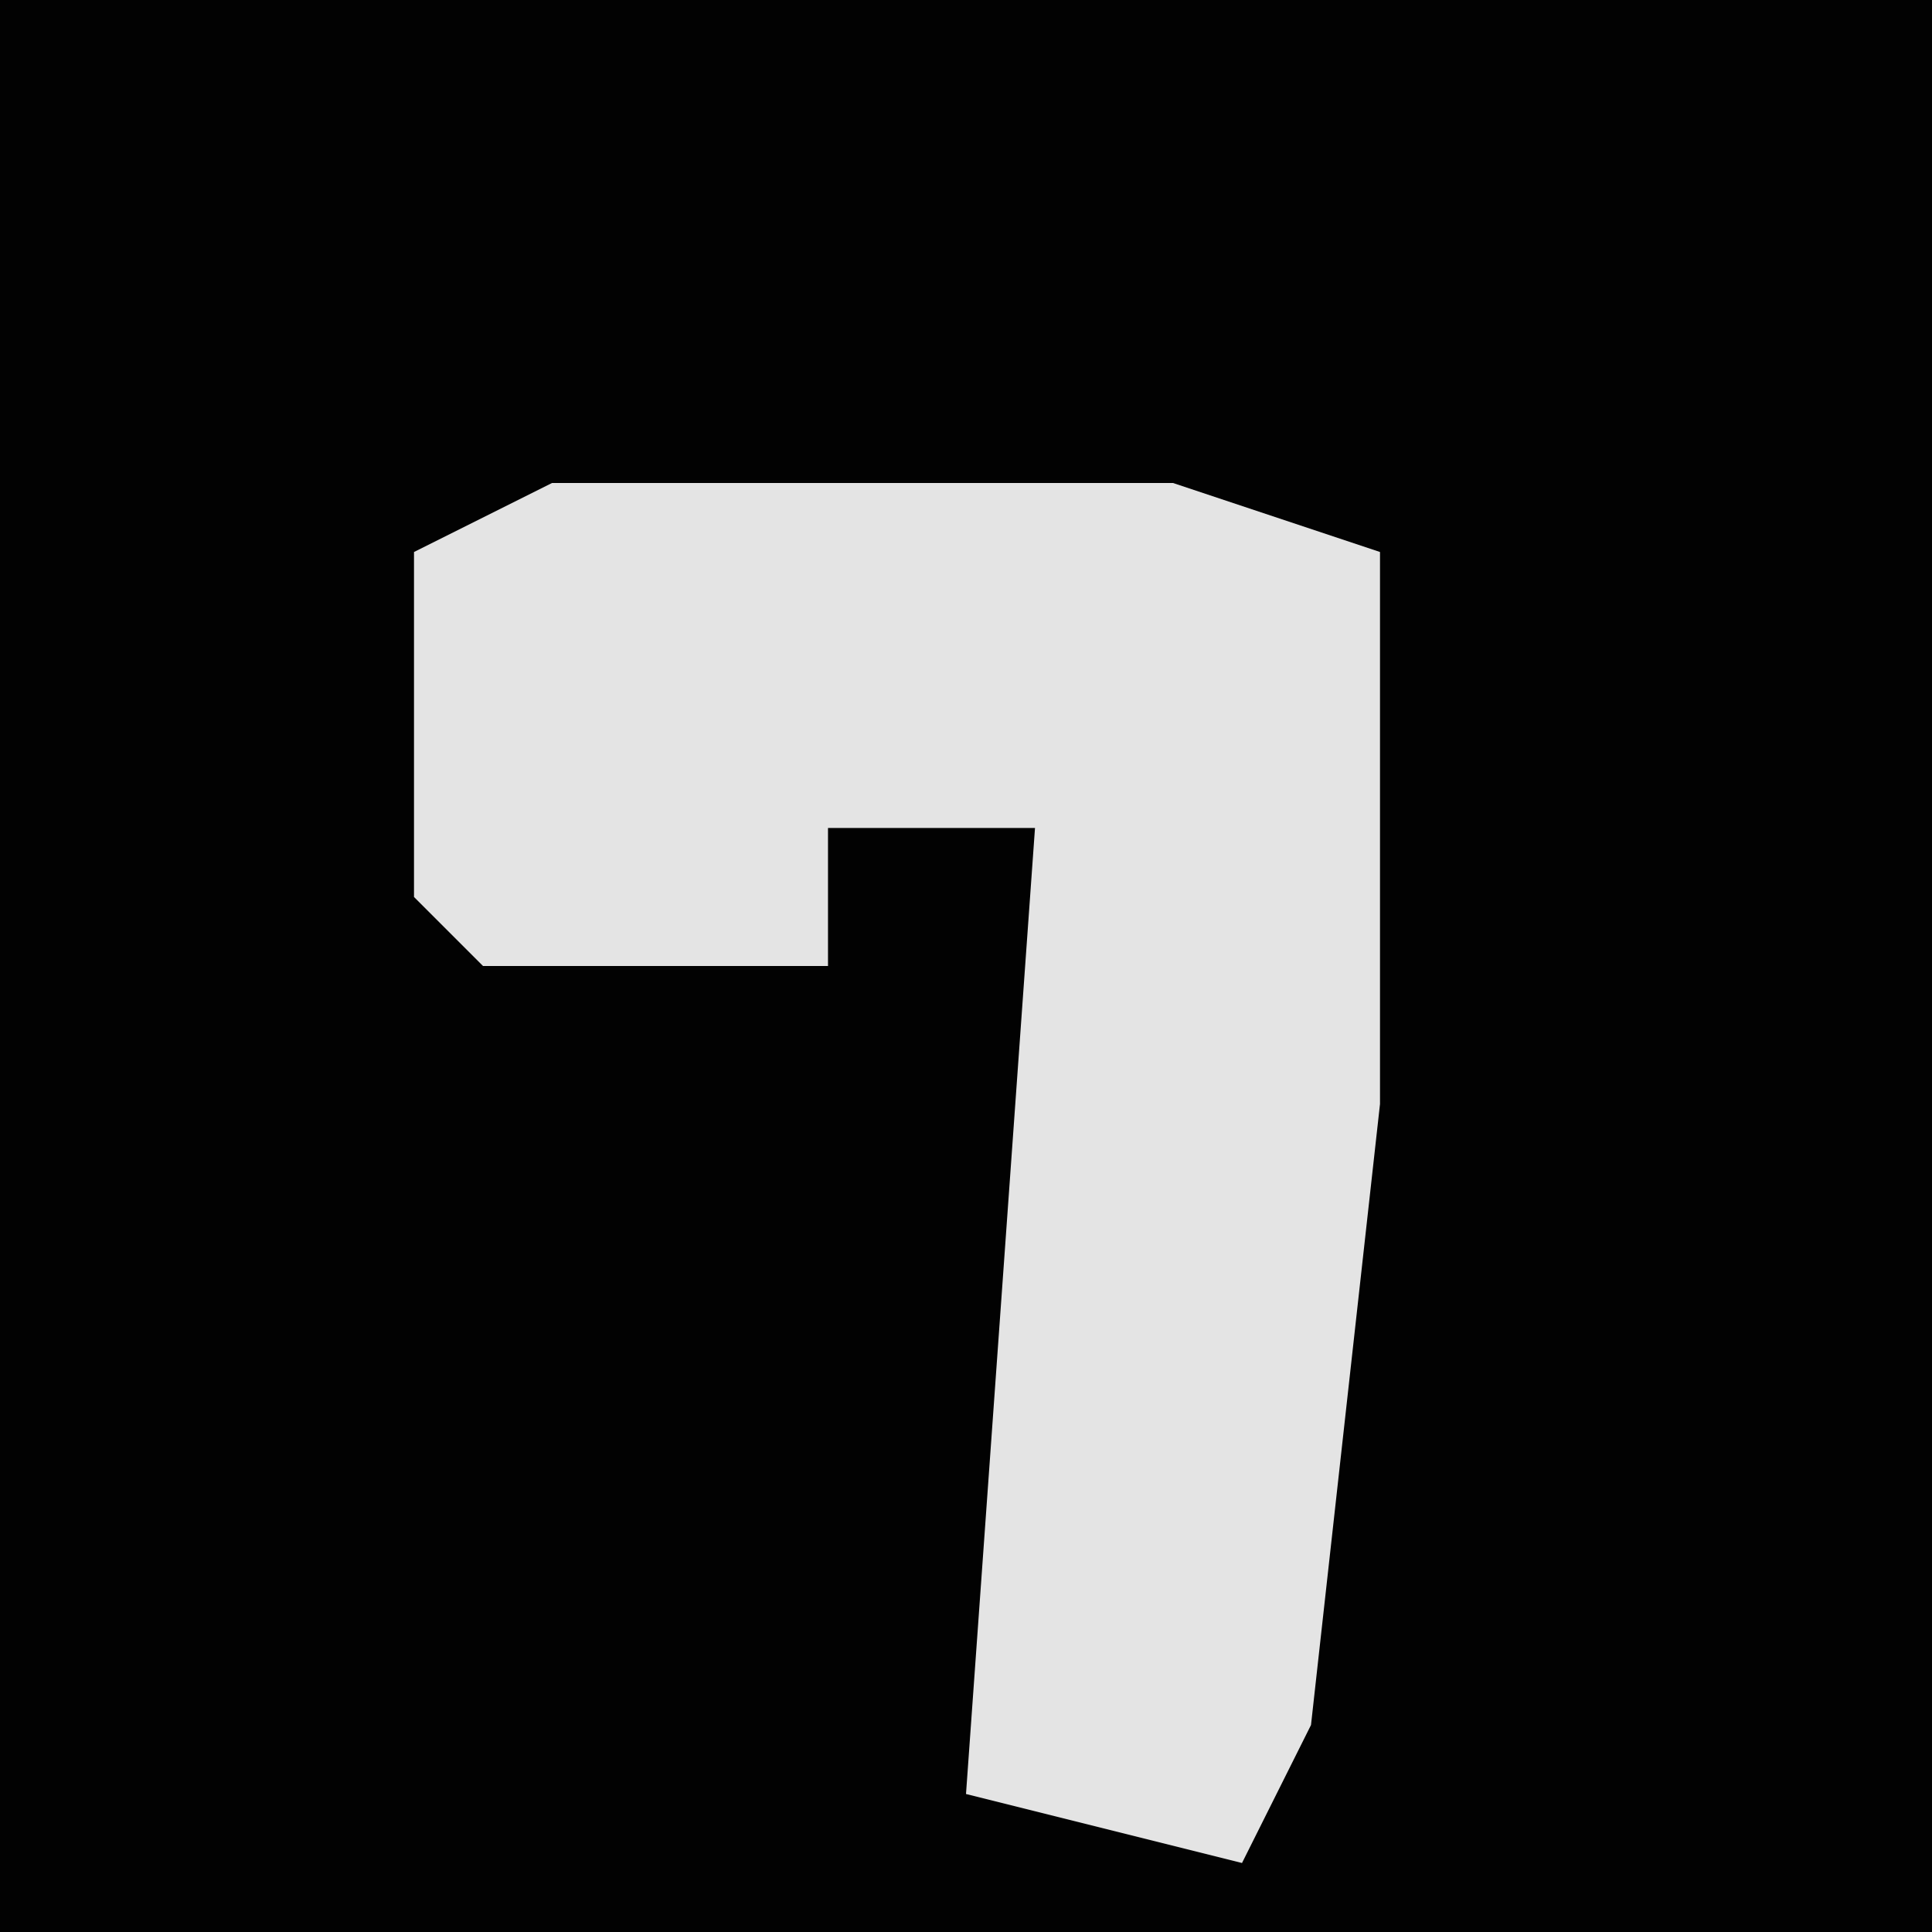 <?xml version="1.0" encoding="UTF-8"?>
<svg version="1.1" xmlns="http://www.w3.org/2000/svg" width="28" height="28">
<path d="M0,0 L28,0 L28,28 L0,28 Z " fill="#020202" transform="translate(0,0)"/>
<path d="M0,0 L9,0 L12,1 L12,9 L11,18 L10,20 L6,19 L7,5 L4,5 L4,7 L-1,7 L-2,6 L-2,1 Z " fill="#E4E4E4" transform="translate(8,7)"/>
</svg>
